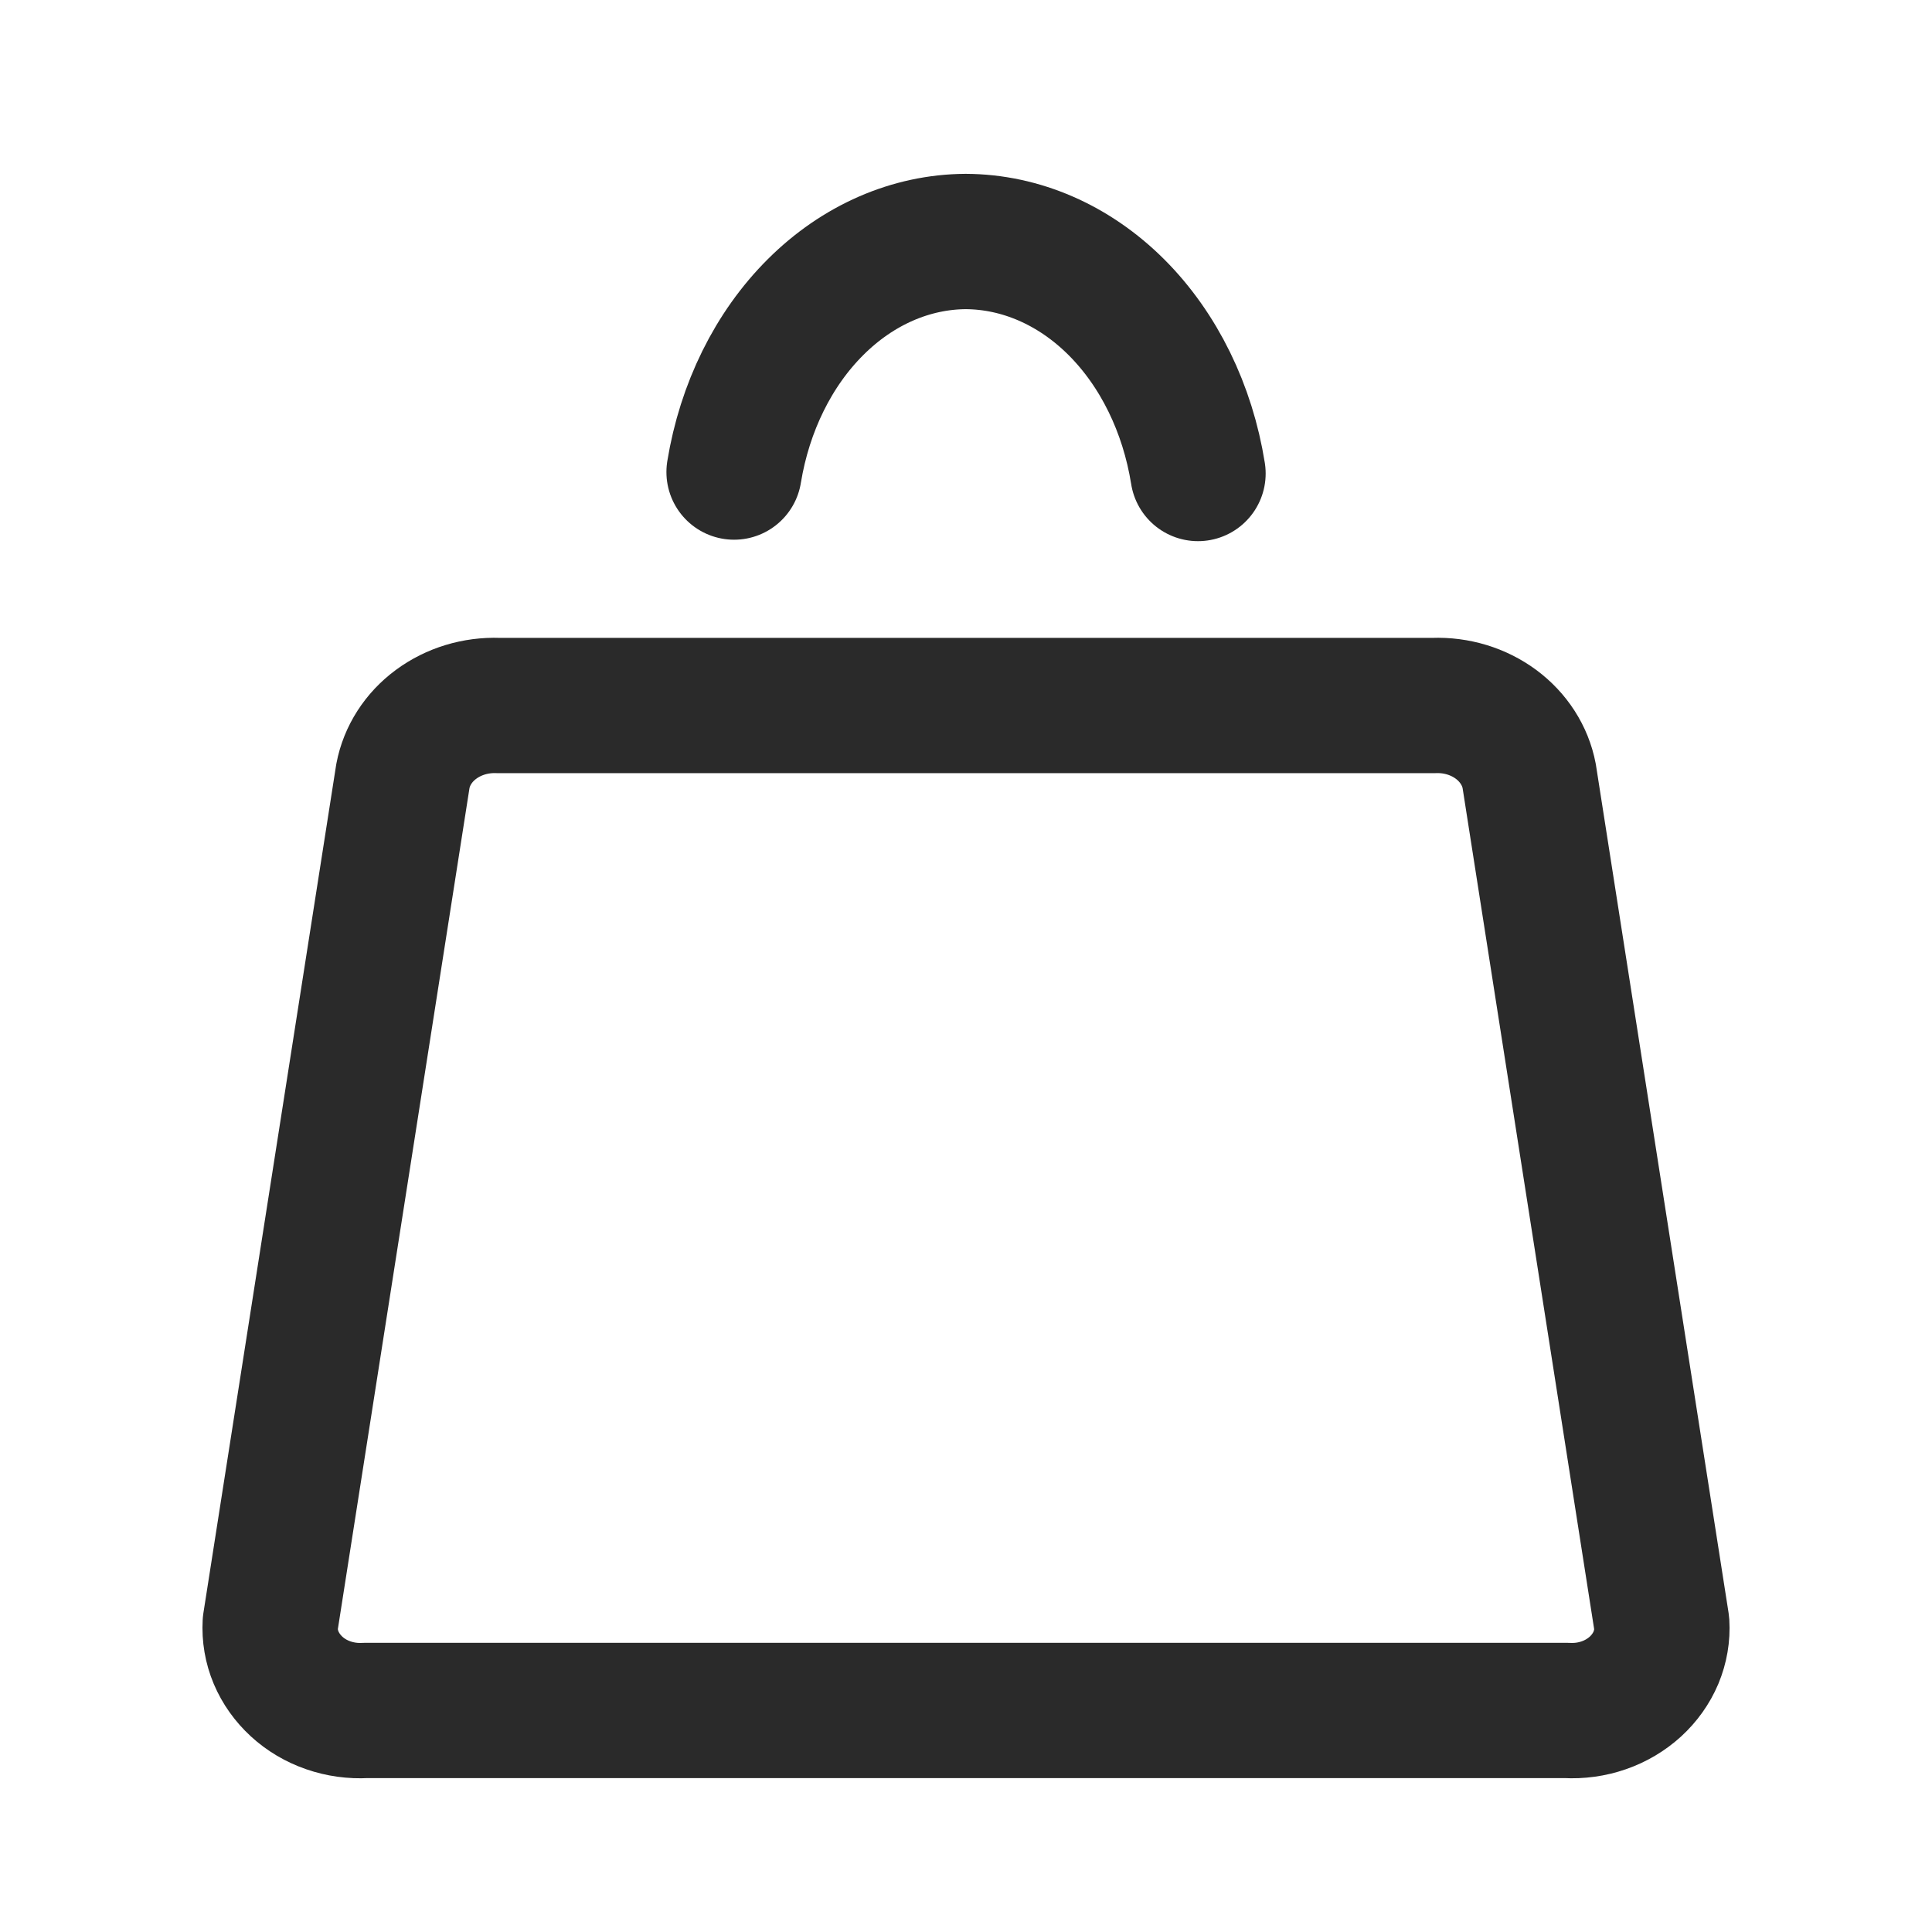 <svg width="24" height="24" viewBox="0 0 24 24" fill="none" xmlns="http://www.w3.org/2000/svg">
<path d="M17.814 8.764H6.188C5.908 8.754 5.635 8.837 5.417 8.998C5.199 9.159 5.053 9.387 5.005 9.639L3.357 20.168C3.349 20.312 3.373 20.457 3.43 20.592C3.487 20.727 3.574 20.849 3.685 20.951C3.797 21.054 3.931 21.133 4.079 21.184C4.226 21.235 4.384 21.257 4.541 21.248H19.46C19.618 21.257 19.775 21.235 19.922 21.184C20.07 21.133 20.204 21.053 20.316 20.951C20.427 20.849 20.514 20.727 20.571 20.592C20.627 20.457 20.652 20.312 20.643 20.168L18.996 9.639C18.948 9.387 18.801 9.159 18.584 8.998C18.366 8.837 18.093 8.754 17.814 8.764Z" stroke="#2A2A2A" stroke-width="1.681" stroke-linecap="round" stroke-linejoin="round"/>
<path d="M14.882 5.882C14.753 5.073 14.395 4.343 13.869 3.817C13.342 3.291 12.68 3.003 11.996 3C11.316 3.004 10.657 3.291 10.133 3.813C9.608 4.335 9.25 5.06 9.119 5.864" stroke="#2A2A2A" stroke-width="1.681" stroke-linecap="round" stroke-linejoin="round"/>
</svg>
